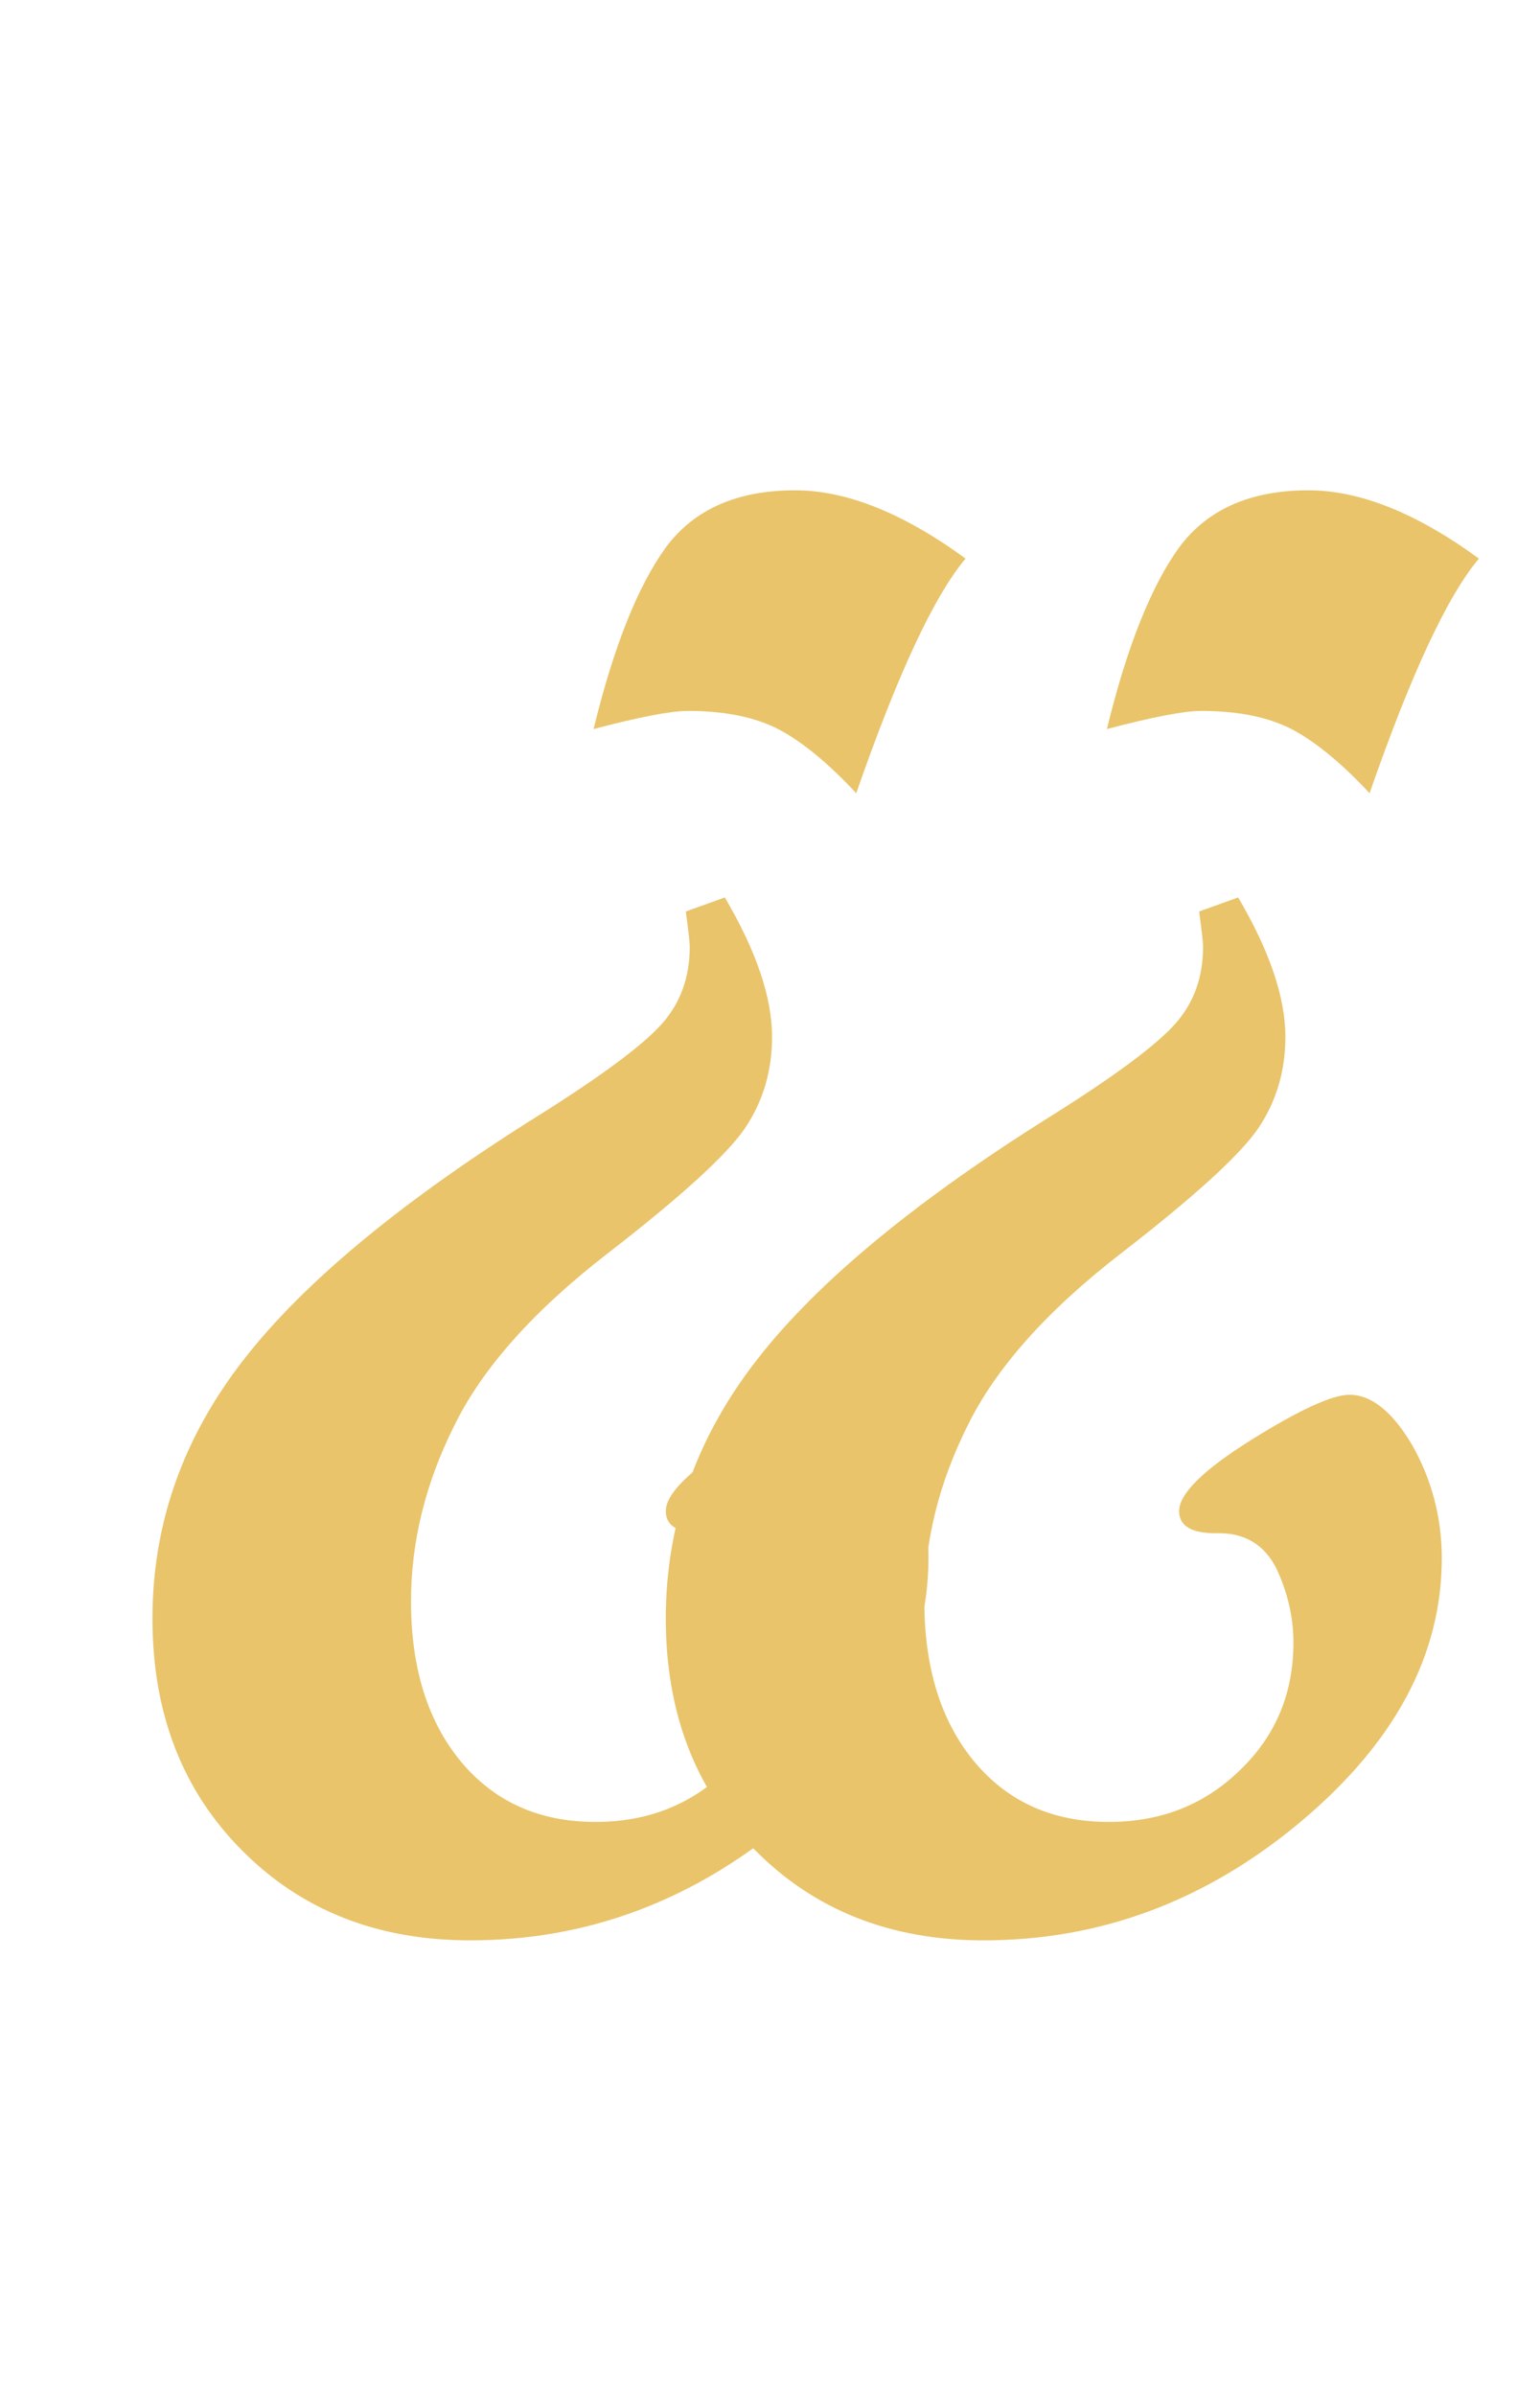 <svg xmlns="http://www.w3.org/2000/svg" width="9" height="14" fill="none" viewBox="0 0 9 14"><path fill="#E9C46A" d="M4.236 5.244C4.42 5.557 4.512 5.828 4.512 6.059C4.512 6.258 4.459 6.436 4.354 6.592C4.248 6.748 3.98 6.992 3.551 7.324C3.117 7.66 2.818 7.996 2.654 8.332C2.486 8.668 2.402 9.01 2.402 9.357C2.402 9.748 2.5 10.06 2.695 10.295C2.891 10.529 3.152 10.646 3.48 10.646C3.785 10.646 4.041 10.545 4.248 10.342C4.455 10.143 4.559 9.895 4.559 9.598C4.559 9.449 4.525 9.305 4.459 9.164C4.389 9.027 4.277 8.959 4.125 8.959C3.969 8.963 3.891 8.92 3.891 8.83C3.891 8.729 4.031 8.59 4.312 8.414C4.594 8.238 4.785 8.15 4.887 8.15C5.016 8.15 5.139 8.25 5.256 8.449C5.369 8.652 5.426 8.871 5.426 9.105C5.426 9.672 5.15 10.185 4.6 10.646C4.049 11.107 3.432 11.338 2.748 11.338C2.205 11.338 1.76 11.162 1.412 10.81C1.064 10.459 0.891 10.008 0.891 9.457C0.891 8.906 1.068 8.402 1.424 7.945C1.779 7.488 2.361 7.008 3.17 6.504C3.529 6.277 3.764 6.102 3.873 5.977C3.979 5.855 4.031 5.707 4.031 5.531C4.031 5.508 4.023 5.439 4.008 5.326L4.236 5.244ZM3.469 4.26C3.586 3.779 3.727 3.426 3.891 3.199C4.055 2.977 4.307 2.865 4.646 2.865C4.947 2.865 5.279 2.998 5.643 3.264C5.459 3.482 5.246 3.939 5.004 4.635C4.844 4.463 4.695 4.34 4.559 4.266C4.418 4.191 4.238 4.154 4.02 4.154C3.922 4.154 3.738 4.189 3.469 4.26Z"/><path fill="#E9C46A" d="M7.236 5.244C7.42 5.557 7.512 5.828 7.512 6.059C7.512 6.258 7.459 6.436 7.354 6.592C7.248 6.748 6.98 6.992 6.551 7.324C6.117 7.66 5.818 7.996 5.654 8.332C5.486 8.668 5.402 9.01 5.402 9.357C5.402 9.748 5.5 10.06 5.695 10.295C5.891 10.529 6.152 10.646 6.48 10.646C6.785 10.646 7.041 10.545 7.248 10.342C7.455 10.143 7.559 9.895 7.559 9.598C7.559 9.449 7.525 9.305 7.459 9.164C7.389 9.027 7.277 8.959 7.125 8.959C6.969 8.963 6.891 8.92 6.891 8.83C6.891 8.729 7.031 8.59 7.312 8.414C7.594 8.238 7.785 8.15 7.887 8.15C8.016 8.15 8.139 8.25 8.256 8.449C8.369 8.652 8.426 8.871 8.426 9.105C8.426 9.672 8.15 10.185 7.6 10.646C7.049 11.107 6.432 11.338 5.748 11.338C5.205 11.338 4.76 11.162 4.412 10.81C4.064 10.459 3.891 10.008 3.891 9.457C3.891 8.906 4.068 8.402 4.424 7.945C4.779 7.488 5.361 7.008 6.17 6.504C6.529 6.277 6.764 6.102 6.873 5.977C6.979 5.855 7.031 5.707 7.031 5.531C7.031 5.508 7.023 5.439 7.008 5.326L7.236 5.244ZM6.469 4.26C6.586 3.779 6.727 3.426 6.891 3.199C7.055 2.977 7.307 2.865 7.646 2.865C7.947 2.865 8.279 2.998 8.643 3.264C8.459 3.482 8.246 3.939 8.004 4.635C7.844 4.463 7.695 4.34 7.559 4.266C7.418 4.191 7.238 4.154 7.02 4.154C6.922 4.154 6.738 4.189 6.469 4.26Z"/></svg>